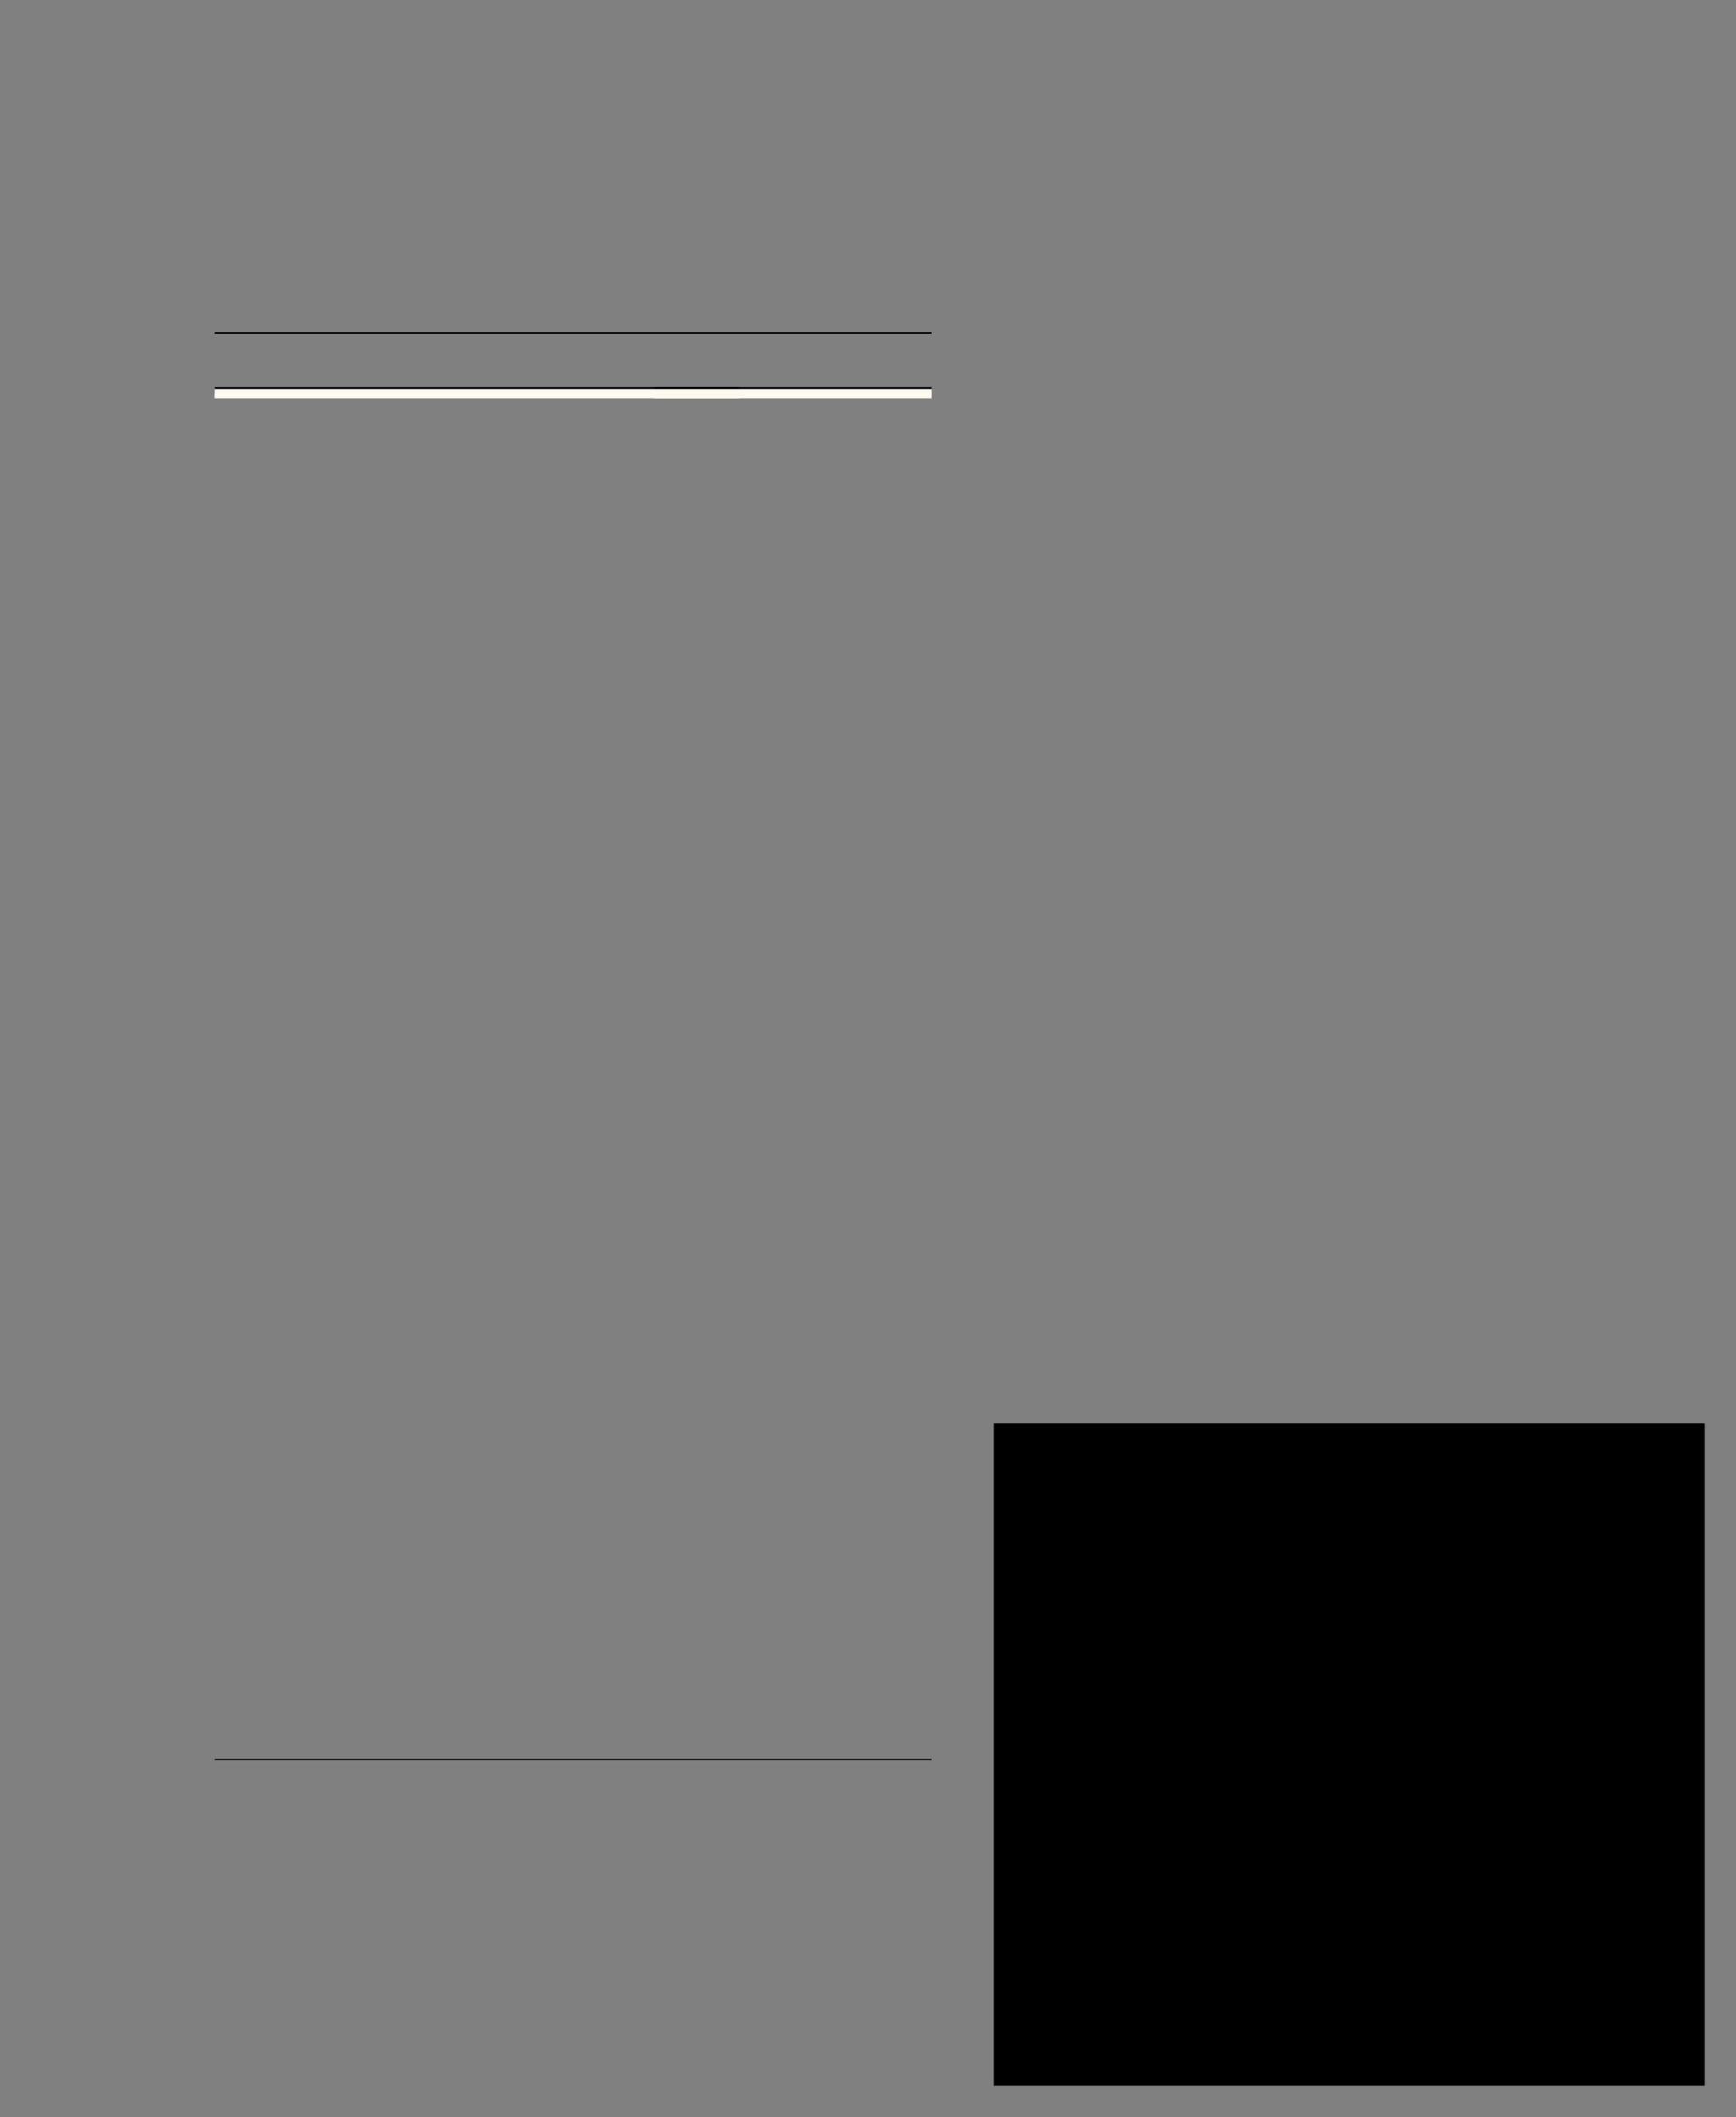 <?xml version="1.0" encoding="UTF-8"?>
<svg height="670.08" width="549.6" xmlns="http://www.w3.org/2000/svg">
 <rect width="100%" height="100%" fill="#808080" stroke="none"/>
 <g>
  <path style="fill:rgb(0,0,0);stroke:none;stroke-width:1.0;" d="M68.030 105.110 L294.800 105.110 L294.800 105.620 L68.030 105.620 "/>
  <path style="fill:rgb(0,0,0);stroke:none;stroke-width:0.25;" d="M294.800 557.230 L68.030 557.230 L68.030 556.720 L294.800 556.720 "/>
  <path style="fill:rgb(255,250,239);stroke:none;stroke-width:0.25;" d="M234.200 126.030 L68.030 126.030 L68.030 124.550 L234.200 124.550 "/>
  <path style="fill:rgb(255,250,239);stroke:none;stroke-width:0.25;" d="M234.200 126.030 L68.030 126.030 L68.030 123.020 L234.200 123.020 "/>
  <path style="fill:rgb(0,0,0);stroke:none;stroke-width:0.25;" d="M234.200 123.020 L68.030 123.020 L68.030 122.510 L234.200 122.510 "/>
  <path style="fill:rgb(255,250,239);stroke:none;stroke-width:0.25;" d="M294.800 126.030 L207.100 126.030 L207.100 124.550 L294.800 124.550 "/>
  <path style="fill:rgb(255,250,239);stroke:none;stroke-width:0.25;" d="M294.800 126.030 L207.100 126.030 L207.100 123.020 L294.800 123.020 "/>
  <path style="fill:rgb(0,0,0);stroke:none;stroke-width:0.25;" d="M294.800 123.020 L207.100 123.020 L207.100 122.510 L294.800 122.510 "/>
  <path style="fill:rgb(0,0,0);stroke:none;stroke-width:0.25;" d="M314.700 450.600 L539.600 450.600 L539.600 660.080 L314.700 660.080 "/>
 </g>
</svg>
